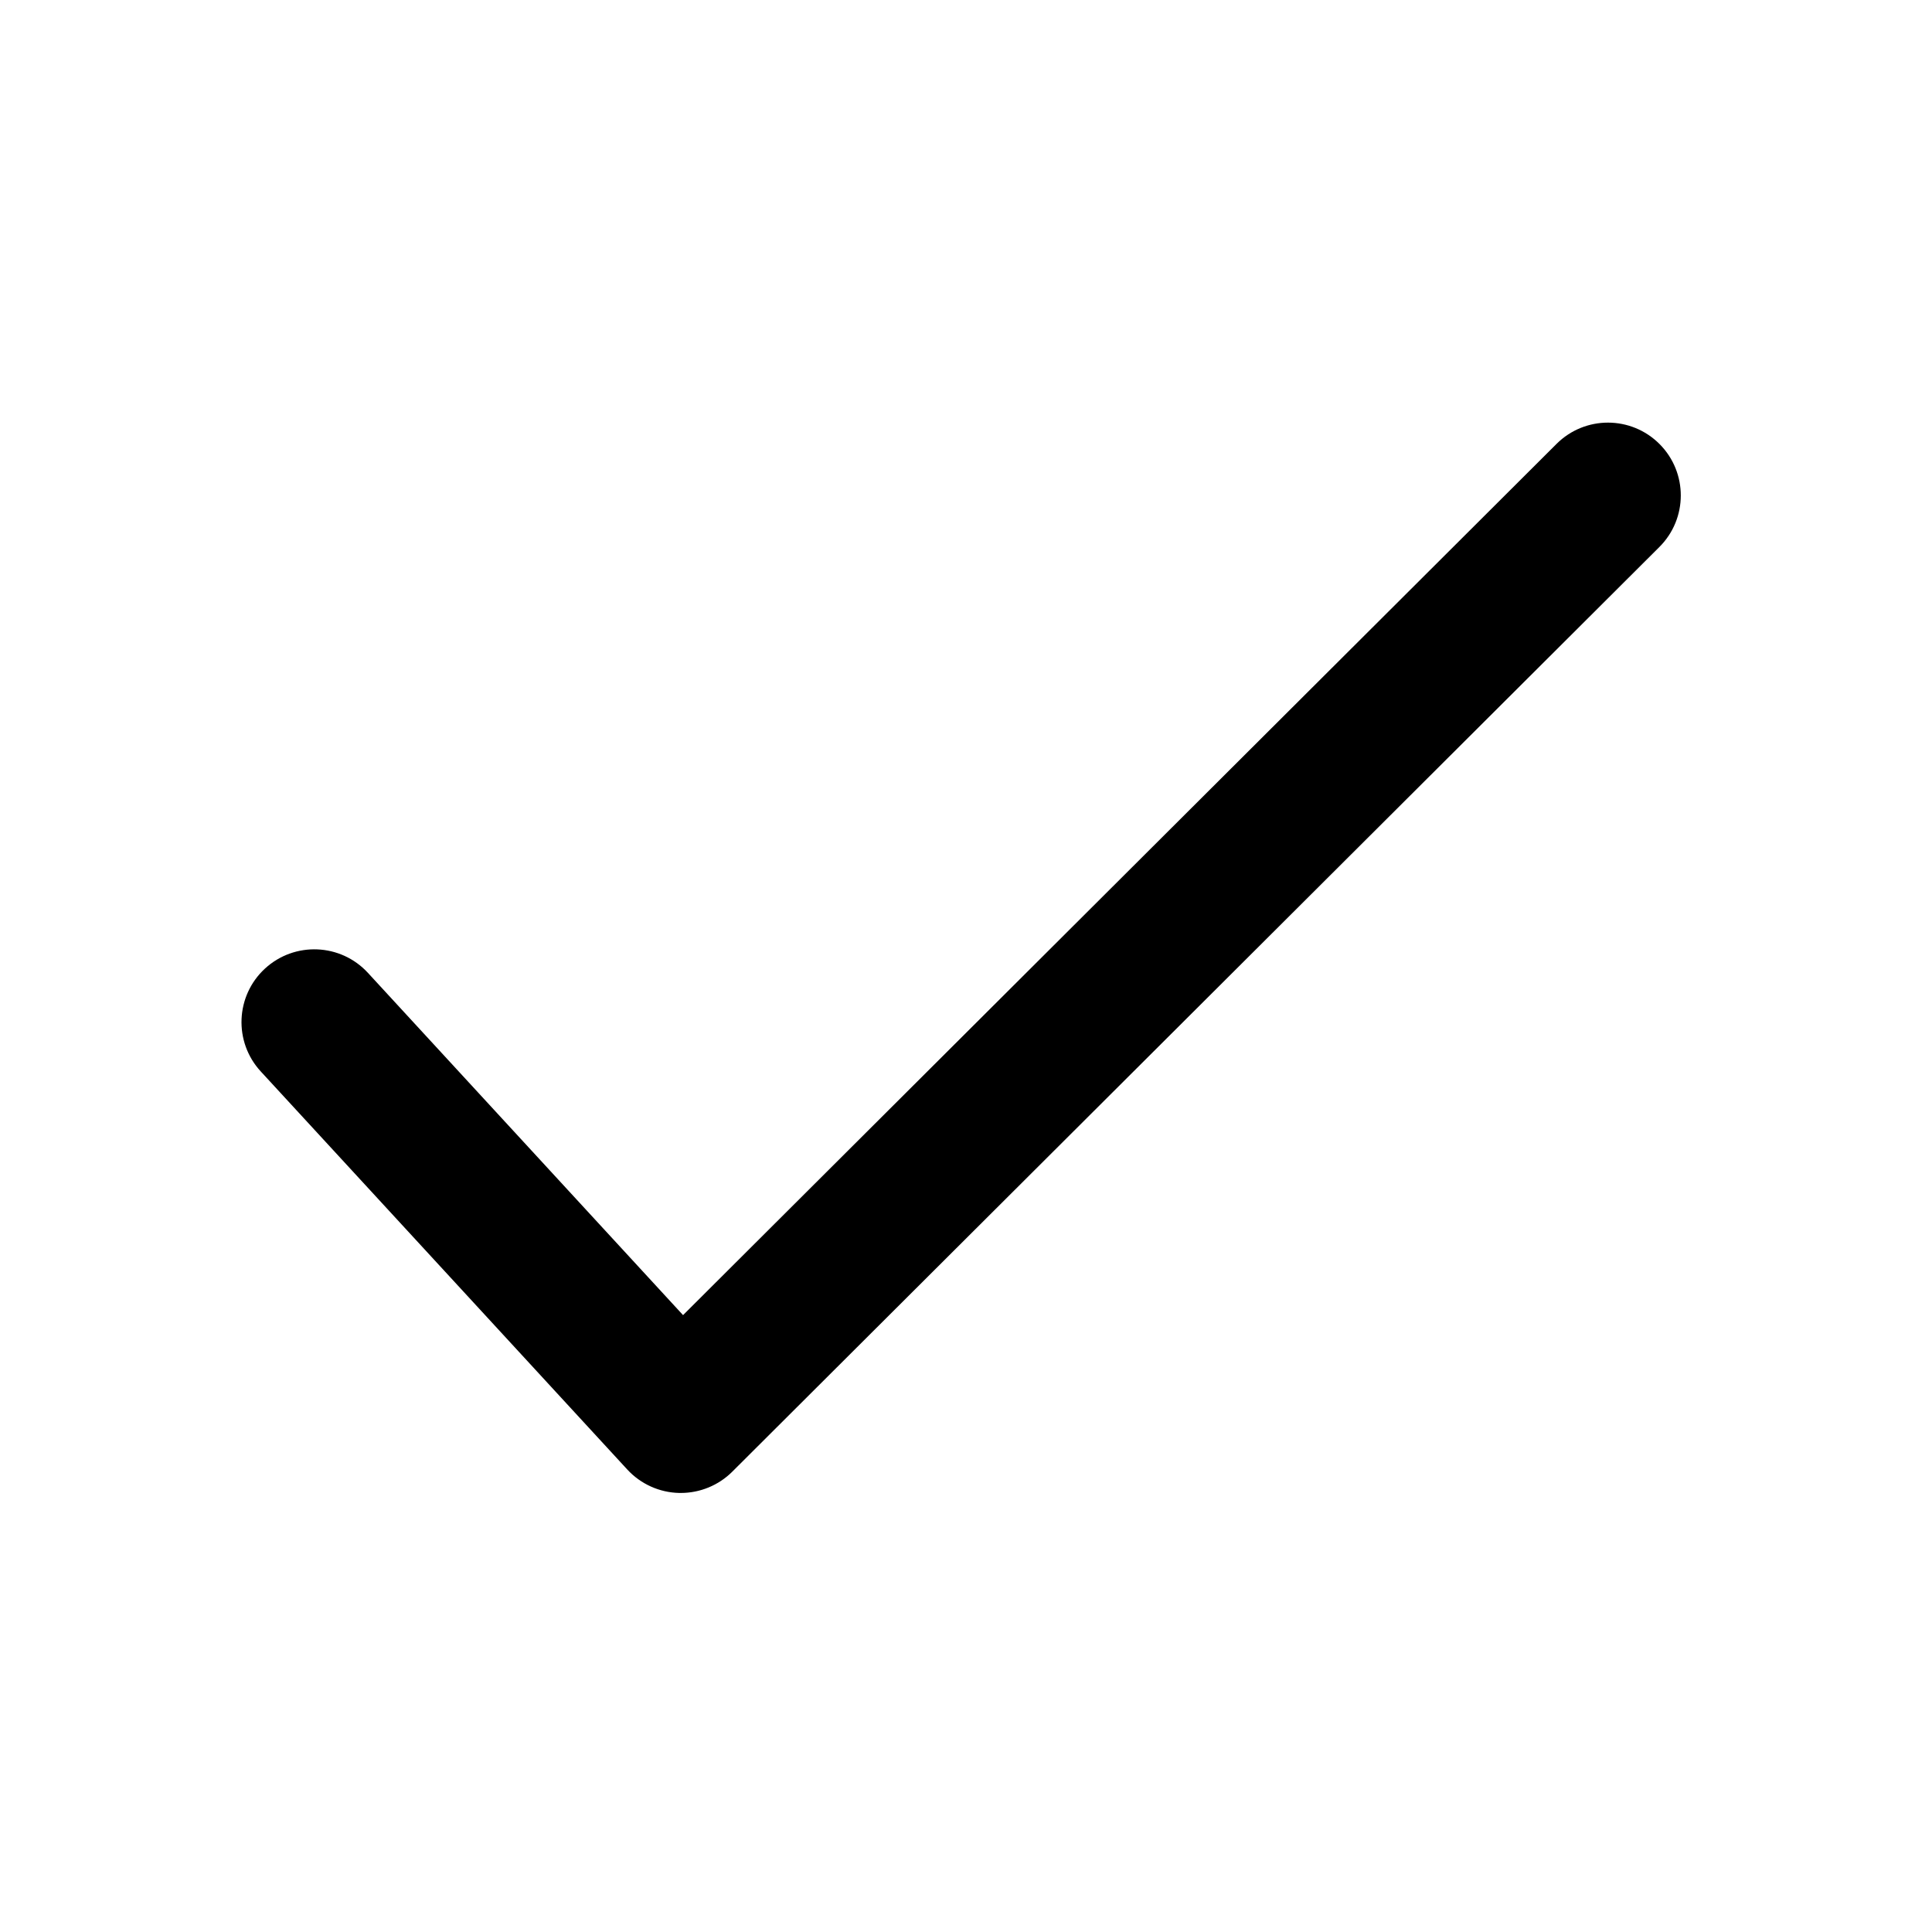 <svg width="64" height="64" viewBox="0 0 64 64" fill="none"
  xmlns="http://www.w3.org/2000/svg">
  <path d="M54.974 14.709C54.032 13.765 52.505 13.764 51.563 14.704L22.627 43.565L12.187 32.226C11.284 31.246 9.759 31.183 8.778 32.085C7.798 32.987 7.735 34.513 8.638 35.493L20.778 48.678C21.223 49.161 21.845 49.442 22.501 49.456C22.519 49.456 22.536 49.456 22.553 49.456C23.19 49.456 23.804 49.203 24.256 48.753L54.969 18.12C55.913 17.179 55.915 15.652 54.974 14.709Z" fill="currentColor"/>
</svg>
